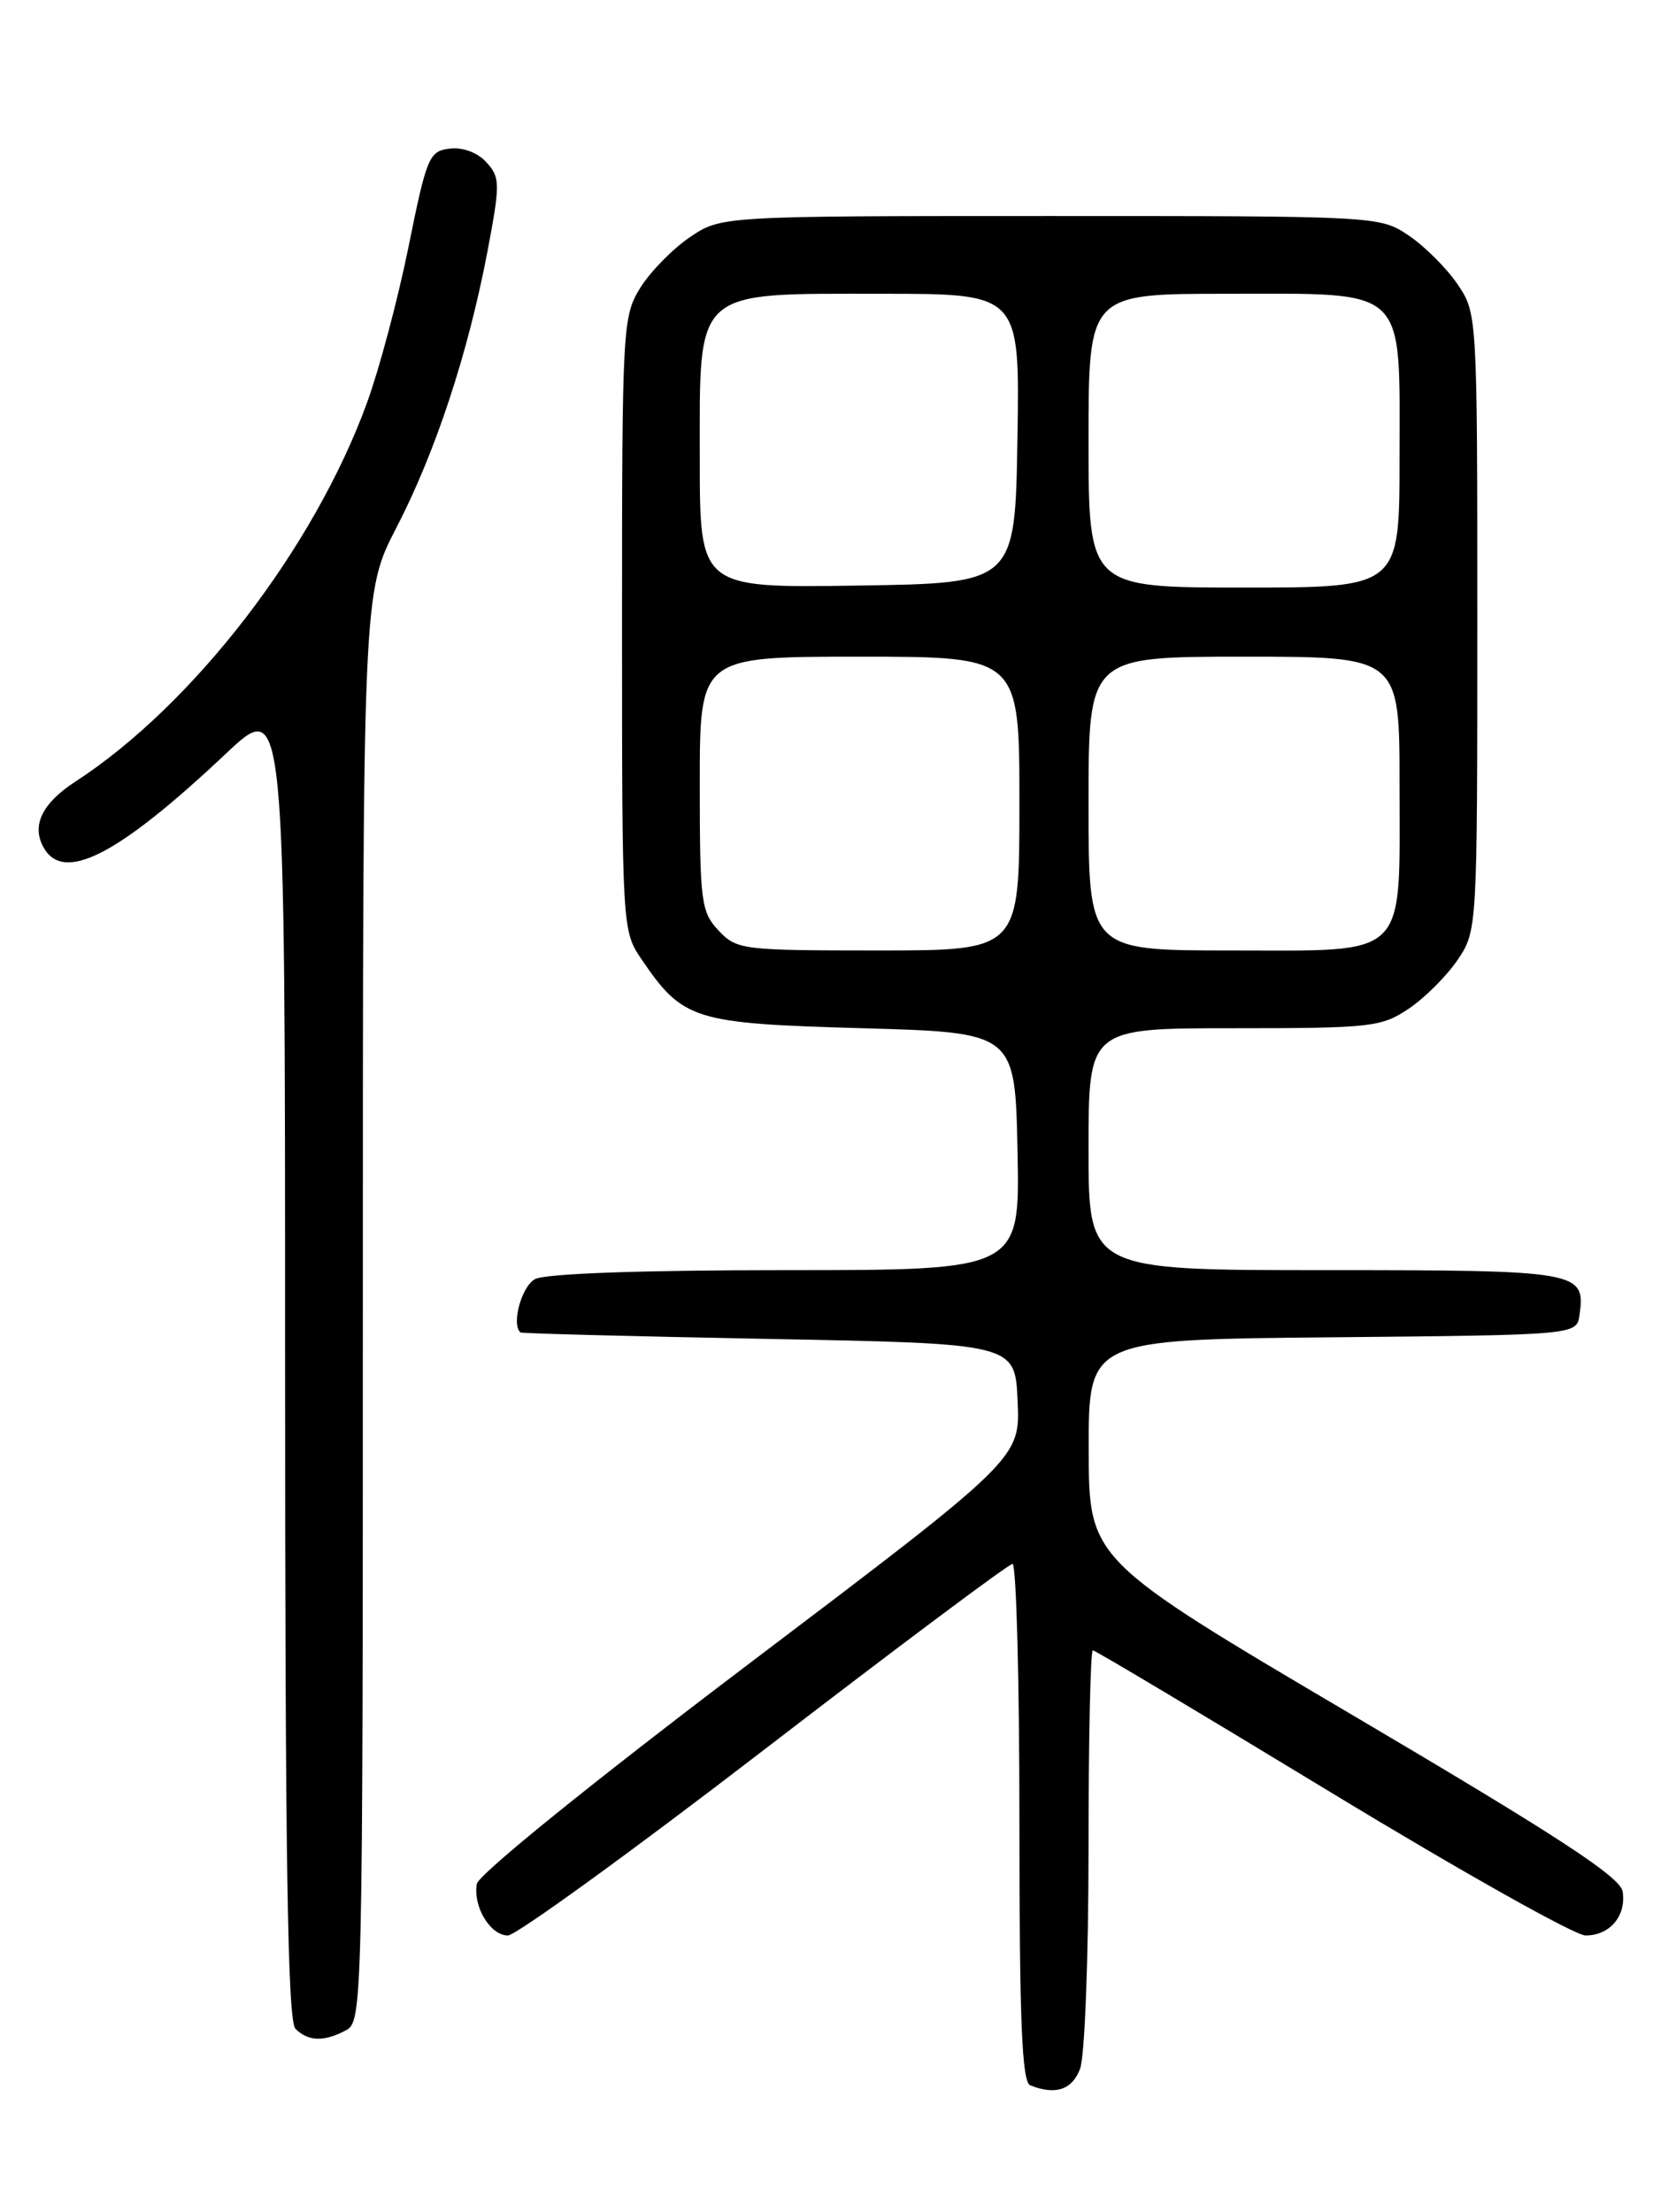 <?xml version="1.0" encoding="UTF-8" standalone="no"?>
<!DOCTYPE svg PUBLIC "-//W3C//DTD SVG 1.1//EN" "http://www.w3.org/Graphics/SVG/1.1/DTD/svg11.dtd" >
<svg xmlns="http://www.w3.org/2000/svg" xmlns:xlink="http://www.w3.org/1999/xlink" version="1.1" viewBox="0 0 194 256">
 <g >
 <path fill="currentColor"
d=" M 125.02 239.43 C 125.56 238.02 126.00 226.55 126.00 213.93 C 126.00 201.32 126.22 191.00 126.50 191.00 C 126.77 191.00 139.21 198.43 154.15 207.50 C 169.09 216.57 182.31 224.00 183.53 224.00 C 186.34 224.00 188.25 221.75 187.83 218.93 C 187.57 217.24 180.52 212.63 156.77 198.62 C 126.04 180.50 126.04 180.50 126.02 167.77 C 126.00 155.03 126.00 155.03 154.25 154.77 C 182.50 154.50 182.50 154.50 182.83 152.19 C 183.55 147.12 182.85 147.00 153.38 147.00 C 126.00 147.00 126.00 147.00 126.00 133.00 C 126.00 119.00 126.00 119.00 142.85 119.00 C 158.72 119.00 159.90 118.87 163.08 116.73 C 164.93 115.48 167.48 112.93 168.73 111.08 C 170.99 107.73 171.00 107.48 171.00 72.00 C 171.00 36.52 170.99 36.27 168.73 32.92 C 167.48 31.07 164.93 28.52 163.08 27.27 C 159.72 25.01 159.58 25.00 121.58 25.00 C 83.46 25.00 83.46 25.00 79.83 27.47 C 77.84 28.82 75.26 31.46 74.10 33.33 C 72.07 36.62 72.00 37.91 72.00 72.22 C 72.00 107.37 72.02 107.74 74.25 111.01 C 79.06 118.07 80.26 118.45 99.82 119.00 C 117.50 119.50 117.50 119.50 117.78 133.25 C 118.06 147.00 118.06 147.00 90.96 147.00 C 74.20 147.00 63.13 147.39 61.93 148.04 C 60.37 148.87 59.16 153.29 60.25 154.21 C 60.39 154.33 73.32 154.66 89.00 154.96 C 117.50 155.50 117.50 155.50 117.79 162.14 C 118.09 168.79 118.09 168.79 86.79 192.48 C 68.55 206.29 55.37 216.95 55.19 218.04 C 54.74 220.67 56.76 224.00 58.79 224.00 C 59.73 223.99 73.08 214.32 88.45 202.50 C 103.83 190.67 116.76 181.00 117.20 181.00 C 117.64 181.00 118.00 194.46 118.00 210.92 C 118.00 233.91 118.29 240.95 119.25 241.34 C 122.16 242.51 124.10 241.87 125.02 239.43 Z  M 40.07 234.96 C 41.95 233.95 42.00 231.97 42.00 151.25 C 42.00 68.57 42.00 68.57 45.90 61.04 C 50.43 52.28 54.20 40.82 56.44 29.02 C 57.91 21.24 57.90 20.55 56.31 18.79 C 55.29 17.66 53.59 17.02 52.06 17.20 C 49.68 17.48 49.39 18.15 47.30 28.50 C 46.08 34.55 43.91 42.69 42.49 46.59 C 36.37 63.42 22.37 81.60 8.71 90.47 C 4.91 92.94 3.65 95.49 5.00 98.00 C 7.29 102.27 13.59 99.06 26.12 87.25 C 33.00 80.76 33.00 80.76 33.00 157.18 C 33.00 215.28 33.29 233.89 34.20 234.80 C 35.67 236.27 37.52 236.33 40.07 234.96 Z  M 83.17 107.69 C 81.15 105.53 81.00 104.39 81.00 90.69 C 81.00 76.00 81.00 76.00 99.50 76.00 C 118.00 76.00 118.00 76.00 118.00 93.00 C 118.00 110.00 118.00 110.00 101.67 110.00 C 85.90 110.00 85.27 109.92 83.17 107.69 Z  M 126.00 93.00 C 126.00 76.00 126.00 76.00 144.00 76.00 C 162.00 76.00 162.00 76.00 162.00 90.78 C 162.00 111.22 163.24 110.00 142.44 110.00 C 126.00 110.00 126.00 110.00 126.00 93.00 Z  M 81.00 53.10 C 81.00 33.23 80.14 34.00 102.16 34.00 C 118.05 34.00 118.05 34.00 117.77 50.75 C 117.50 67.50 117.50 67.50 99.25 67.77 C 81.00 68.05 81.00 68.05 81.00 53.10 Z  M 126.00 51.00 C 126.00 34.00 126.00 34.00 142.00 34.00 C 163.12 34.00 162.00 32.93 162.00 53.00 C 162.00 68.00 162.00 68.00 144.00 68.00 C 126.00 68.00 126.00 68.00 126.00 51.00 Z "/>
</g>
</svg>